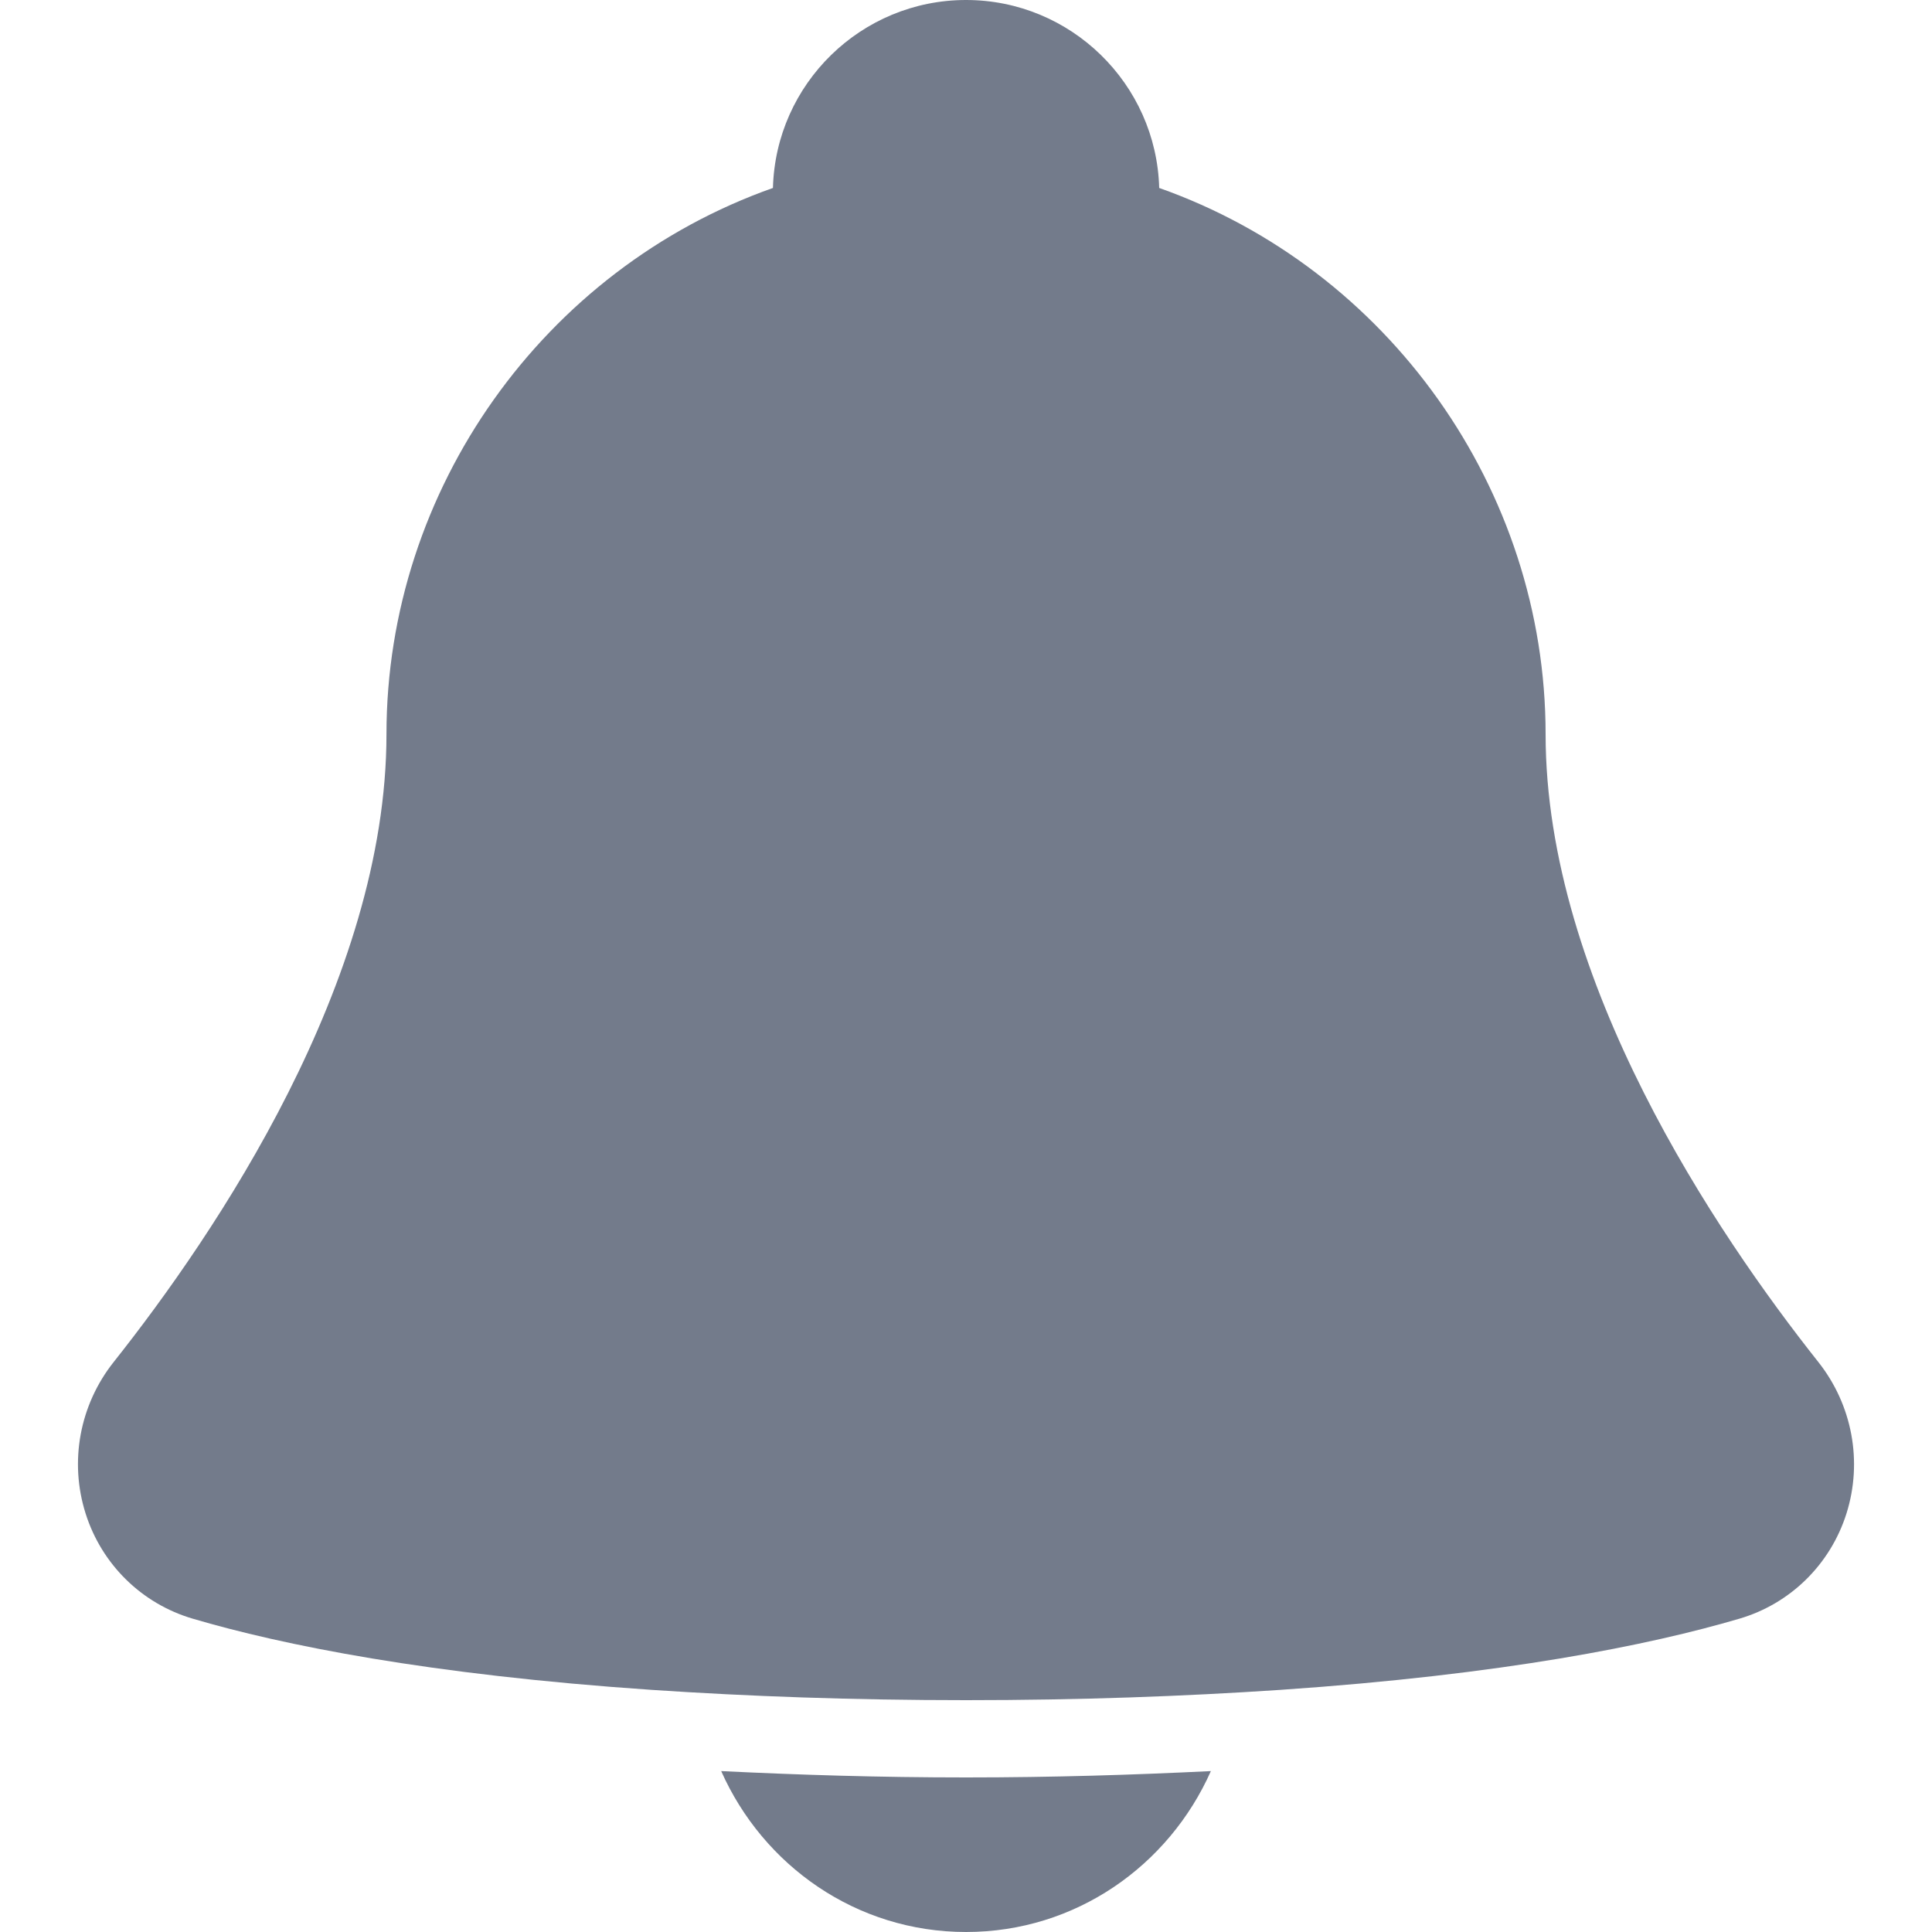 <svg width="28" height="28" viewBox="0 0 28 28" fill="none" xmlns="http://www.w3.org/2000/svg">
										<path d="M10.452 25.668C11.06 27.036 12.409 28 14.001 28C15.592 28 16.941 27.036 17.549 25.668C16.427 25.723 15.259 25.76 14.001 25.76C12.742 25.76 11.575 25.723 10.452 25.668Z" fill="#737B8B"/>
										<path d="M26.353 19.74C24.877 17.878 22.4 14.22 22.4 10.64C22.4 7.091 20.119 3.898 16.8 2.724C16.759 1.214 15.518 0 14.001 0C12.482 0 11.242 1.214 11.202 2.724C7.881 3.898 5.601 7.091 5.601 10.64C5.601 14.221 3.124 17.878 1.647 19.74C1.154 20.362 1.002 21.183 1.241 21.936C1.474 22.672 2.054 23.242 2.793 23.459C4.088 23.841 6.21 24.271 9.447 24.491C10.848 24.585 12.354 24.64 14.001 24.64C15.646 24.64 17.152 24.585 18.553 24.491C21.791 24.271 23.913 23.841 25.209 23.459C25.948 23.242 26.527 22.672 26.76 21.936C26.998 21.183 26.845 20.362 26.353 19.74Z" fill="#737B8B"/>
									</svg>